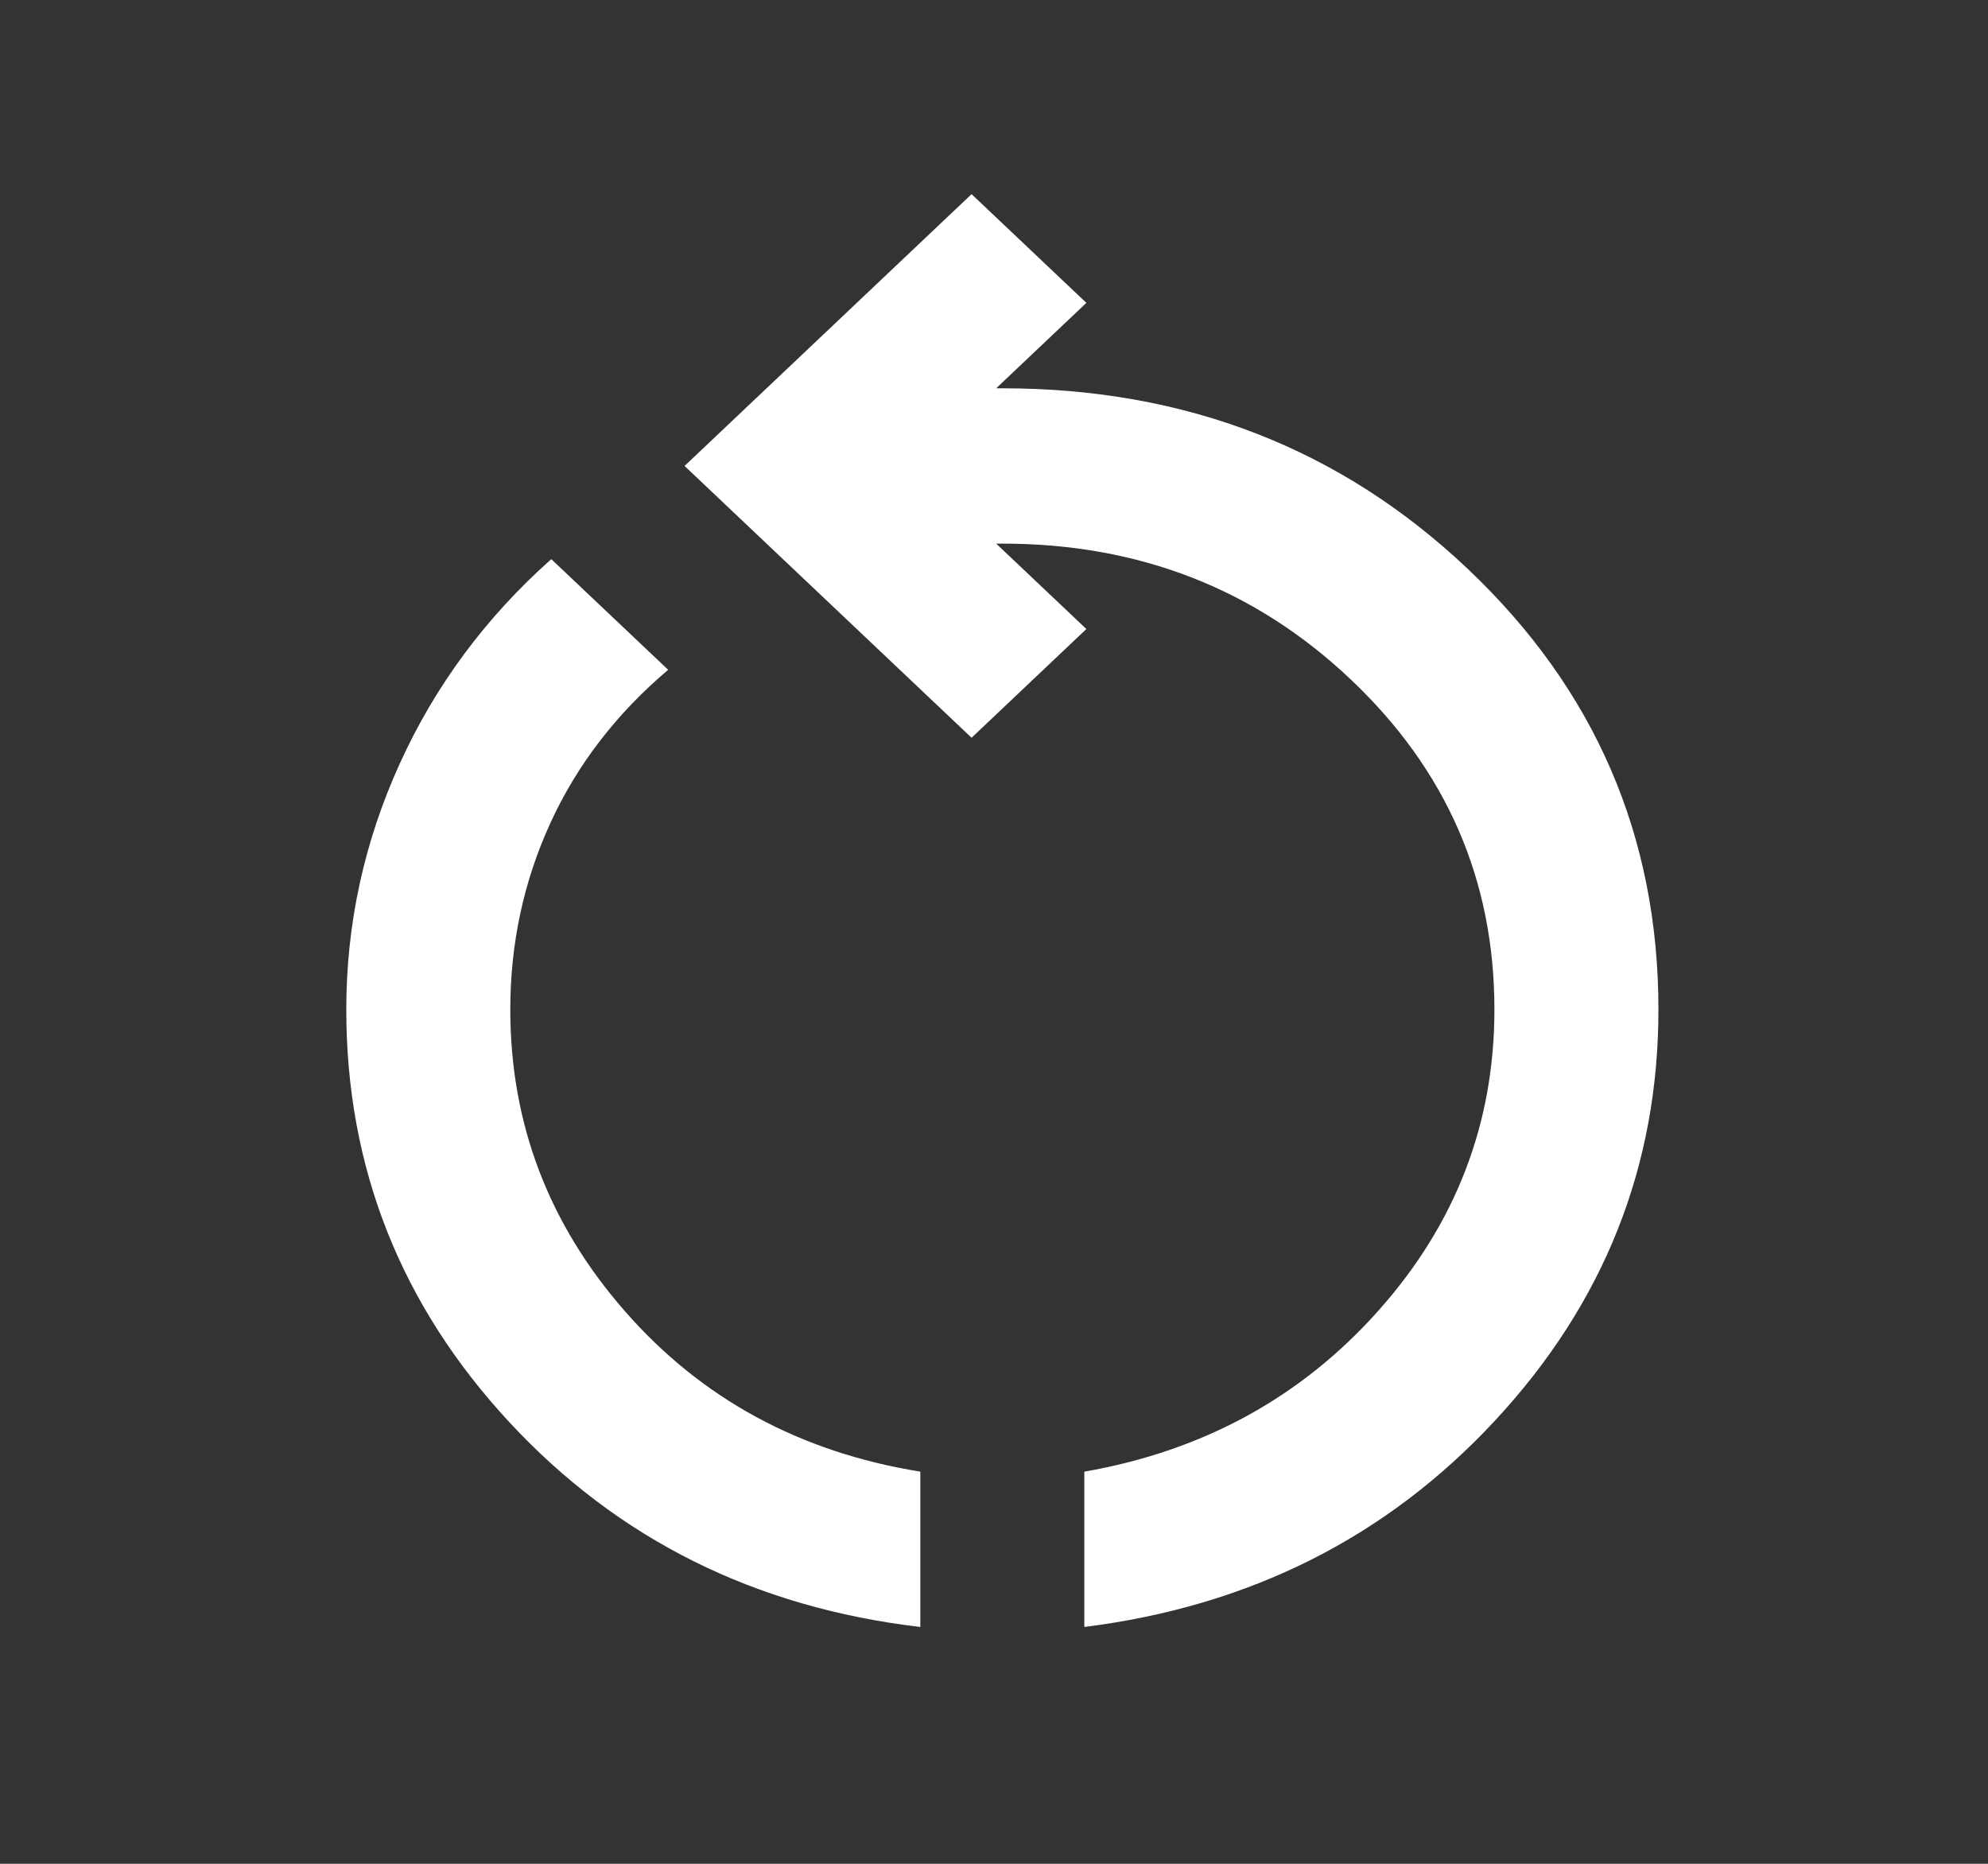 <svg width="32" height="30" viewBox="0 0 32 30" fill="none" xmlns="http://www.w3.org/2000/svg">
<rect x="0" y="0" width="32" height="30" fill="#333333" stroke="none"/>
<mask id="mask0_129_1208" style="mask-type:alpha" maskUnits="userSpaceOnUse" x="0" y="0" width="32" height="30">
<rect x="0.294" width="31.68" height="30" fill="#D9D9D9"/>
</mask>
<g mask="url(#mask0_129_1208)">
<path d="M14.814 26.188C12.152 25.875 9.947 24.776 8.198 22.891C6.449 21.005 5.574 18.792 5.574 16.25C5.574 14.875 5.86 13.557 6.432 12.297C7.004 11.037 7.818 9.938 8.874 9L10.755 10.781C9.919 11.49 9.287 12.312 8.858 13.25C8.429 14.188 8.214 15.188 8.214 16.25C8.214 18.083 8.83 19.703 10.062 21.109C11.294 22.516 12.878 23.375 14.814 23.688V26.188ZM17.454 26.188V23.688C19.368 23.354 20.947 22.49 22.19 21.094C23.433 19.698 24.055 18.083 24.055 16.25C24.055 14.167 23.285 12.396 21.744 10.938C20.204 9.479 18.334 8.75 16.134 8.75H16.035L17.487 10.125L15.639 11.875L11.019 7.5L15.639 3.125L17.487 4.875L16.035 6.25H16.134C19.082 6.25 21.579 7.219 23.625 9.156C25.672 11.094 26.695 13.458 26.695 16.25C26.695 18.771 25.82 20.974 24.071 22.859C22.322 24.745 20.116 25.854 17.454 26.188Z" fill="white"/>
</g>
</svg>
